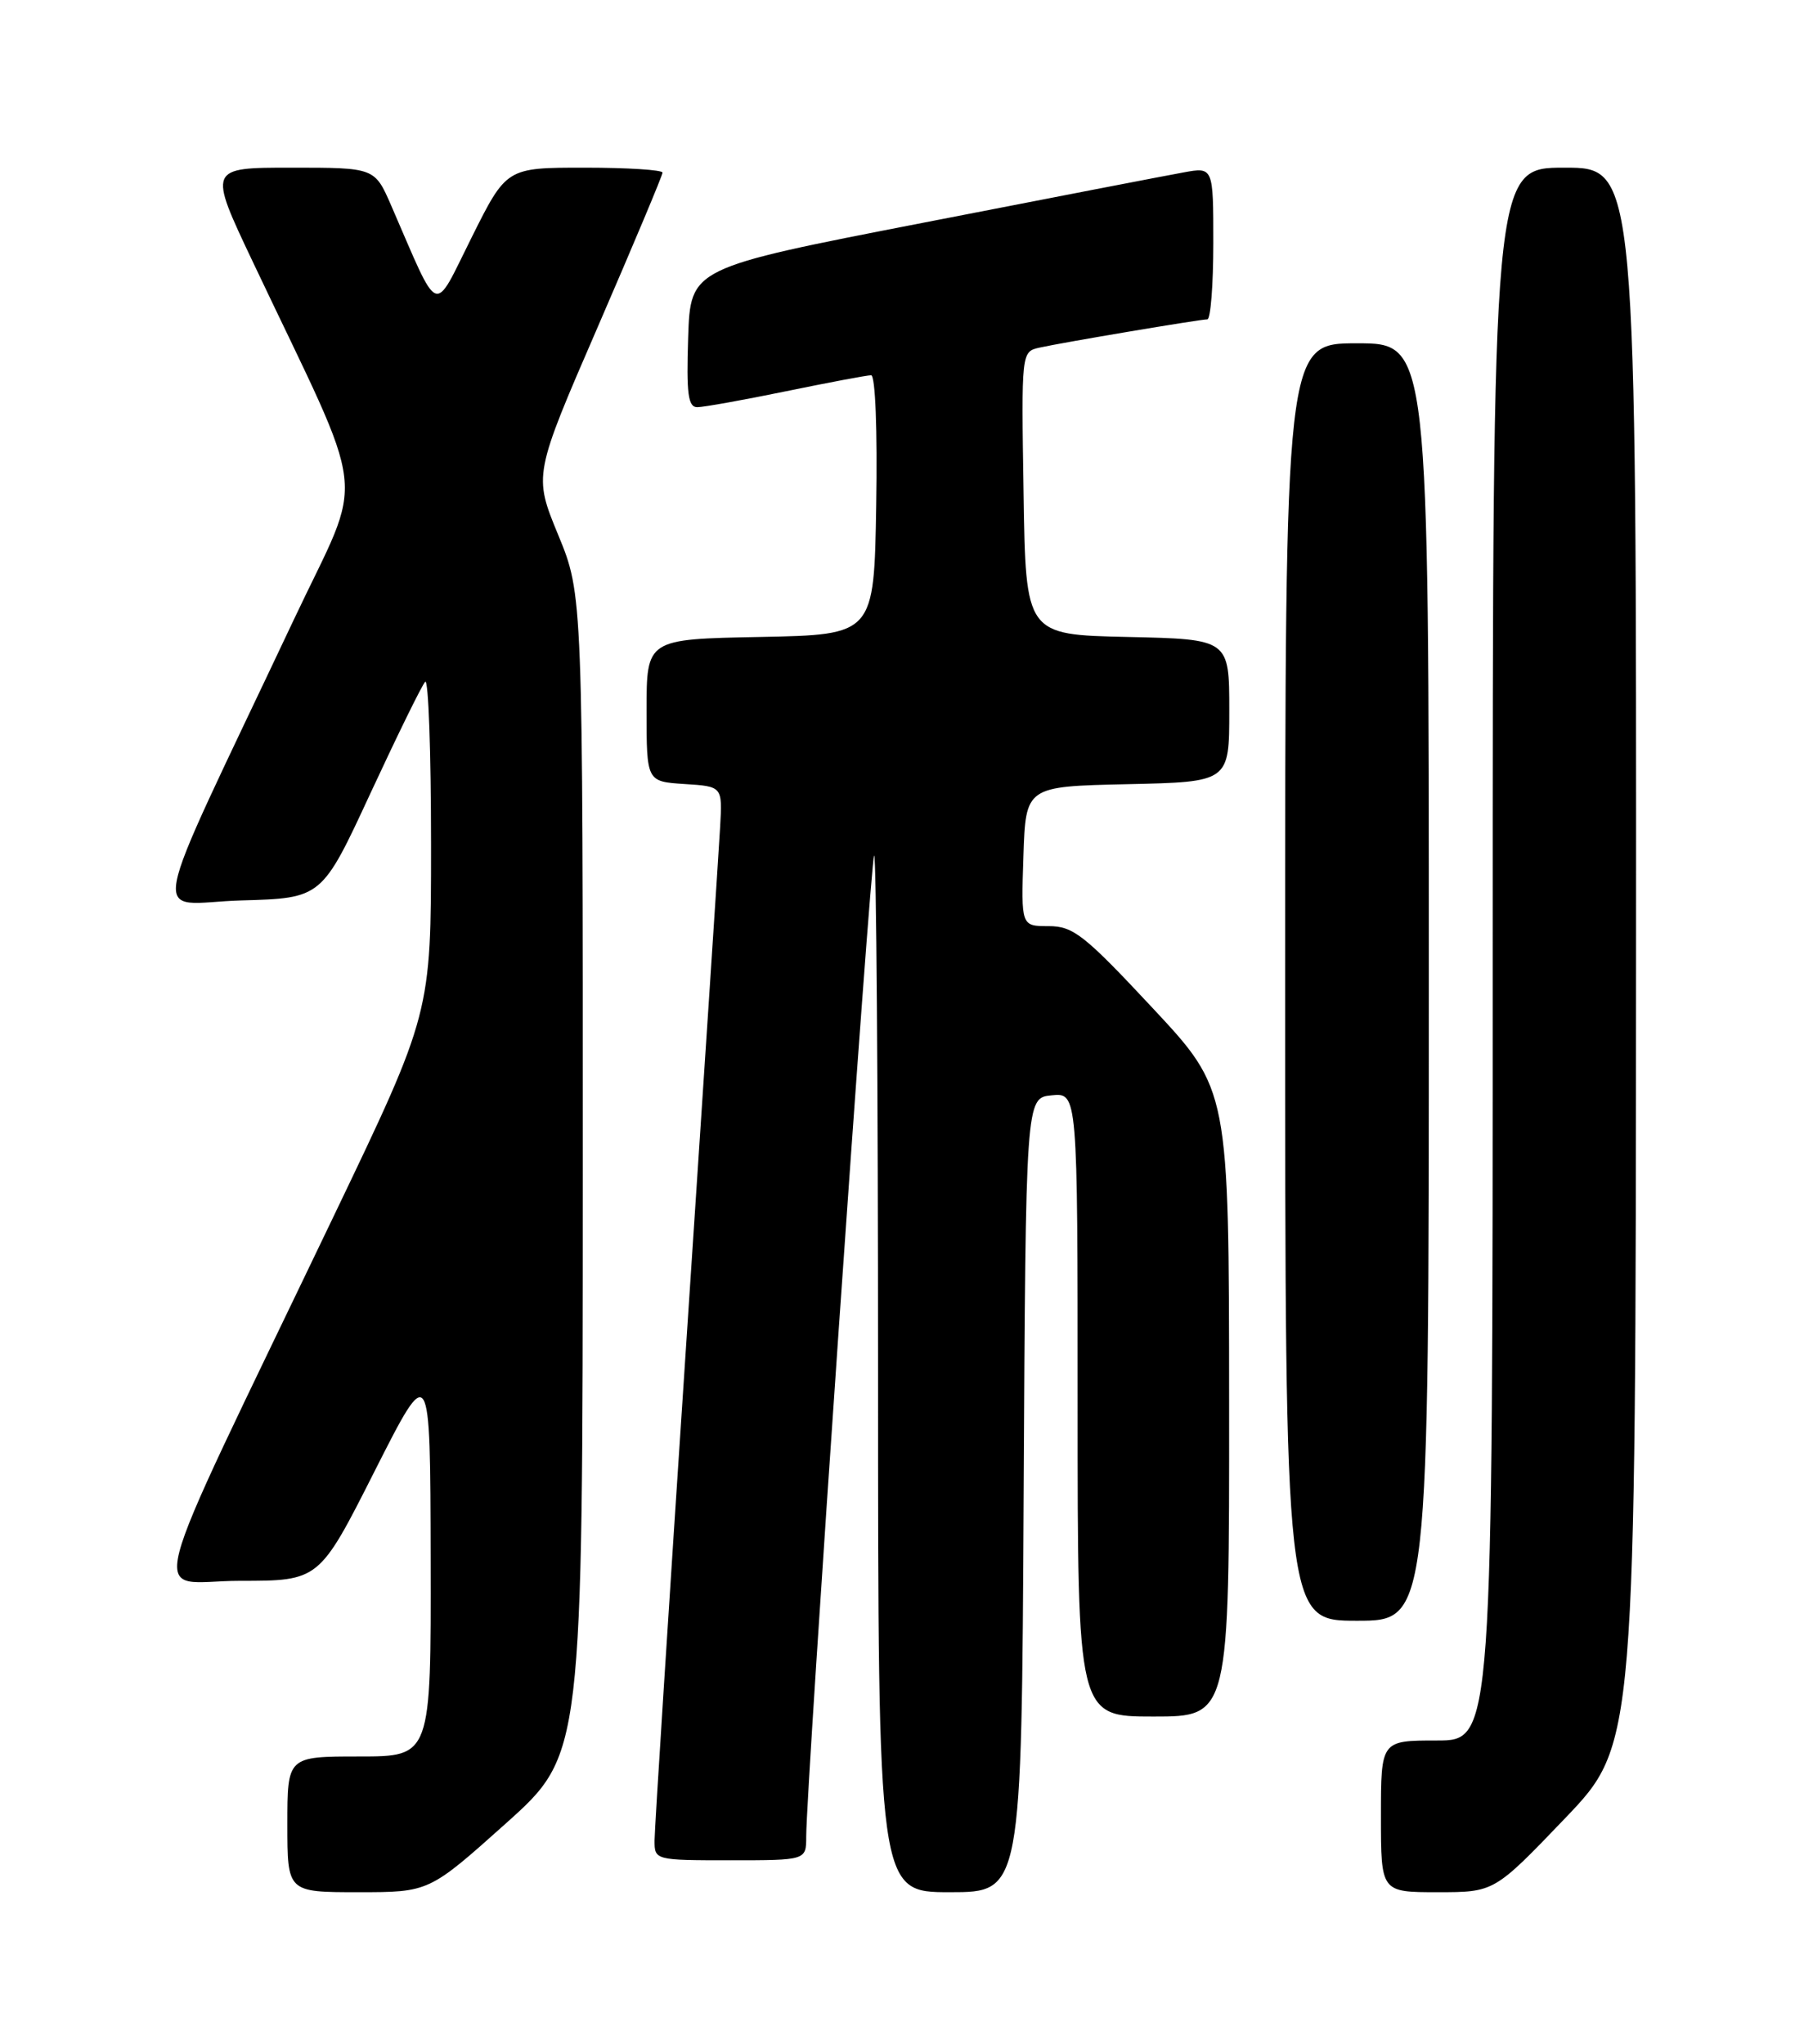 <?xml version="1.0" encoding="UTF-8" standalone="no"?>
<!DOCTYPE svg PUBLIC "-//W3C//DTD SVG 1.1//EN" "http://www.w3.org/Graphics/SVG/1.1/DTD/svg11.dtd" >
<svg xmlns="http://www.w3.org/2000/svg" xmlns:xlink="http://www.w3.org/1999/xlink" version="1.1" viewBox="0 0 226 256">
 <g >
 <path fill="currentColor"
d=" M 63.38 228.38 C 73.00 219.76 73.00 219.76 73.01 147.13 C 73.02 74.50 73.02 74.50 69.93 67.00 C 66.84 59.50 66.84 59.50 74.92 40.87 C 79.36 30.62 83.00 21.96 83.00 21.62 C 83.00 21.28 78.60 21.00 73.22 21.00 C 63.45 21.00 63.45 21.00 59.08 29.75 C 54.19 39.54 55.17 39.93 49.01 25.75 C 46.94 21.00 46.94 21.00 36.51 21.00 C 26.08 21.00 26.08 21.00 31.65 32.75 C 46.38 63.82 45.78 58.59 36.81 77.61 C 17.93 117.60 18.77 113.11 30.21 112.78 C 40.32 112.50 40.32 112.50 46.43 99.31 C 49.80 92.06 52.87 85.79 53.27 85.39 C 53.67 84.99 54.00 94.17 54.00 105.78 C 54.00 126.89 54.00 126.89 41.87 152.19 C 17.27 203.51 18.70 198.00 30.04 198.00 C 39.99 198.00 39.99 198.00 46.94 184.25 C 53.90 170.50 53.90 170.50 53.95 195.25 C 54.00 220.00 54.00 220.00 45.00 220.00 C 36.00 220.00 36.00 220.00 36.00 228.50 C 36.00 237.00 36.00 237.00 44.88 237.00 C 53.75 237.00 53.75 237.00 63.38 228.38 Z  M 128.24 187.25 C 128.50 137.50 128.50 137.50 131.75 137.19 C 135.00 136.87 135.00 136.87 135.00 175.94 C 135.00 215.00 135.00 215.00 144.50 215.00 C 154.00 215.00 154.00 215.00 153.98 175.75 C 153.96 136.50 153.96 136.50 144.39 126.25 C 135.83 117.08 134.45 116.00 131.37 116.00 C 127.92 116.00 127.92 116.00 128.21 107.25 C 128.50 98.50 128.50 98.50 141.25 98.22 C 154.00 97.94 154.00 97.94 154.00 89.00 C 154.00 80.06 154.00 80.06 141.25 79.78 C 128.50 79.50 128.50 79.50 128.23 61.77 C 127.95 44.06 127.95 44.05 130.23 43.54 C 133.15 42.89 150.27 40.01 151.25 40.00 C 151.66 40.00 152.00 35.70 152.00 30.45 C 152.00 20.91 152.00 20.91 148.25 21.60 C 146.19 21.97 131.45 24.82 115.50 27.93 C 86.50 33.57 86.50 33.57 86.21 42.28 C 85.98 49.31 86.20 51.00 87.35 51.00 C 88.14 51.00 93.15 50.10 98.50 49.00 C 103.85 47.90 108.63 47.00 109.13 47.00 C 109.66 47.00 109.93 53.89 109.77 63.25 C 109.50 79.50 109.50 79.50 95.25 79.78 C 81.00 80.05 81.00 80.05 81.00 88.97 C 81.00 97.89 81.00 97.89 85.75 98.20 C 90.50 98.50 90.50 98.50 90.22 103.50 C 90.07 106.25 88.15 135.40 85.97 168.28 C 83.79 201.16 82.00 229.17 82.00 230.53 C 82.00 232.98 82.06 233.00 91.50 233.00 C 101.00 233.00 101.00 233.00 101.00 230.03 C 101.00 223.78 109.04 107.62 109.51 107.16 C 109.78 106.89 110.00 135.99 110.00 171.83 C 110.00 237.00 110.00 237.00 118.99 237.00 C 127.98 237.00 127.98 237.00 128.24 187.25 Z  M 196.06 227.75 C 204.91 218.50 204.91 218.50 204.96 119.75 C 205.00 21.00 205.00 21.00 196.00 21.00 C 187.00 21.00 187.00 21.00 187.00 119.50 C 187.00 218.00 187.00 218.00 180.00 218.00 C 173.00 218.00 173.00 218.00 173.00 227.50 C 173.00 237.00 173.00 237.00 180.10 237.00 C 187.20 237.00 187.20 237.00 196.06 227.75 Z  M 179.00 123.00 C 179.00 43.00 179.00 43.00 170.00 43.00 C 161.00 43.00 161.00 43.00 161.00 123.00 C 161.00 203.00 161.00 203.00 170.00 203.00 C 179.00 203.00 179.00 203.00 179.00 123.00 Z "/>
</g>
</svg>